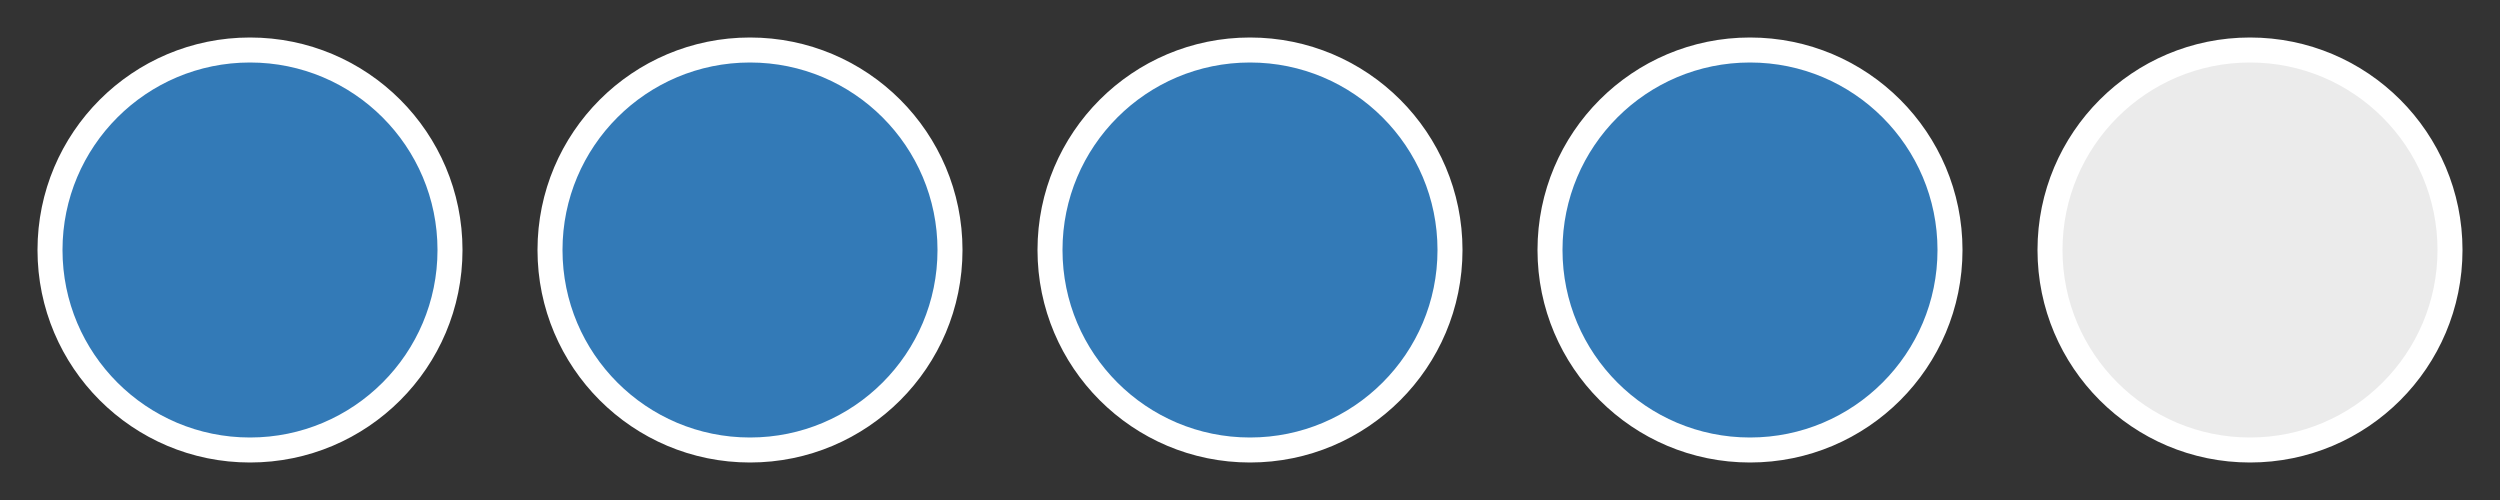 <svg height="20" width="100" xmlns="http://www.w3.org/2000/svg">
<rect width="100%" height="100%" fill="#333333" stroke="none"/>
<circle cx="10" cy="10" r="8" stroke="white" fill="#337ab7" />
<circle cx="30" cy="10" r="8" stroke="white" fill="#337ab7" />
<circle cx="50" cy="10" r="8" stroke="white" fill="#337ab7" />
<circle cx="70" cy="10" r="8" stroke="white" fill="#337ab7" />
<circle cx="90" cy="10" r="8" stroke="white" fill="#ebebeb" />
</svg>

